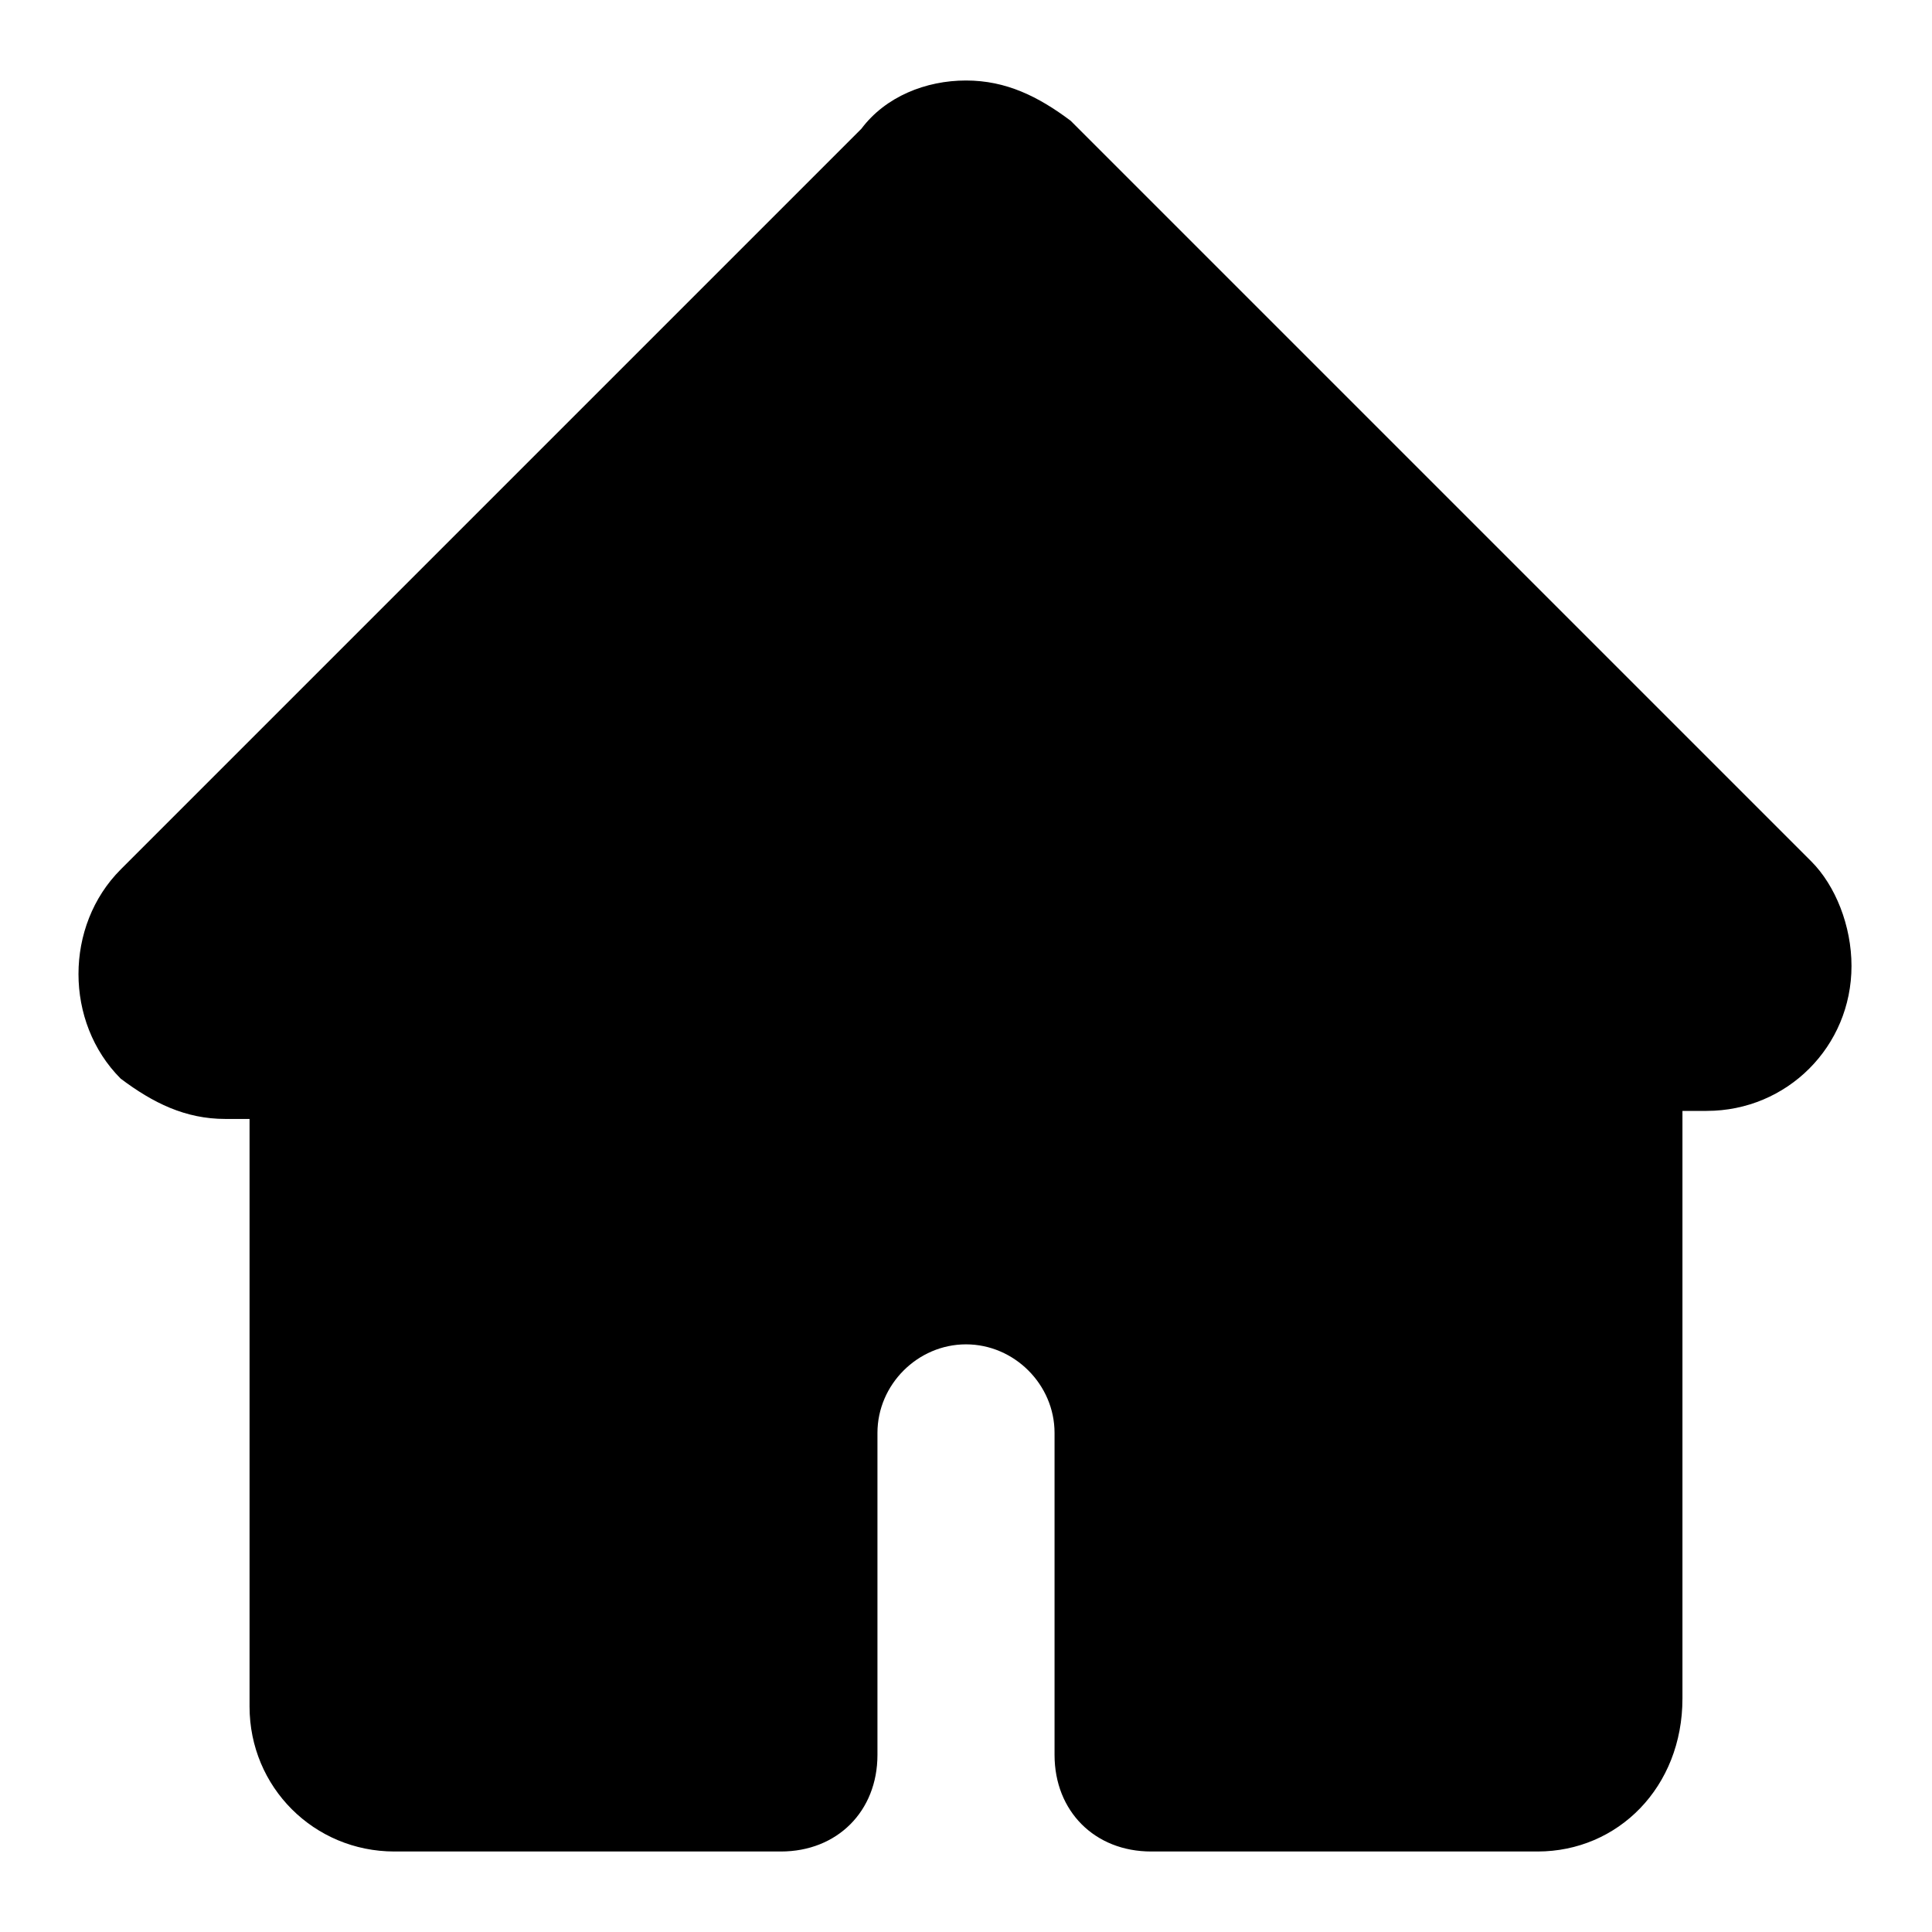 <?xml version="1.0" encoding="utf-8"?>
<!-- Generator: Adobe Illustrator 24.3.0, SVG Export Plug-In . SVG Version: 6.00 Build 0)  -->
<svg version="1.1" id="Layer_1" xmlns="http://www.w3.org/2000/svg" xmlns:xlink="http://www.w3.org/1999/xlink" x="0px" y="0px"
	 viewBox="0 0 24 24" style="enable-background:new 0 0 24 24;color:#43C2F4" xml:space="preserve">
<path d="M19.1,23h-4.8c-0.7,0-1.2-0.5-1.2-1.2v-4c0-0.6-0.5-1.1-1.1-1.1s-1.1,0.5-1.1,1.1v4c0,0.7-0.5,1.2-1.2,1.2H4.9
	c-1,0-1.8-0.8-1.8-1.8v-7.3H2.8l0,0c-0.5,0-0.9-0.2-1.3-0.5c-0.7-0.7-0.7-1.9,0-2.6l9.2-9.2C11,1.2,11.5,1,12,1l0,0
	c0.5,0,0.9,0.2,1.3,0.5l8.8,8.8l0,0l0.4,0.4C22.8,11,23,11.5,23,12c0,1-0.8,1.8-1.8,1.8h-0.3v7.3C20.9,22.2,20.1,23,19.1,23z"/>
</svg>
